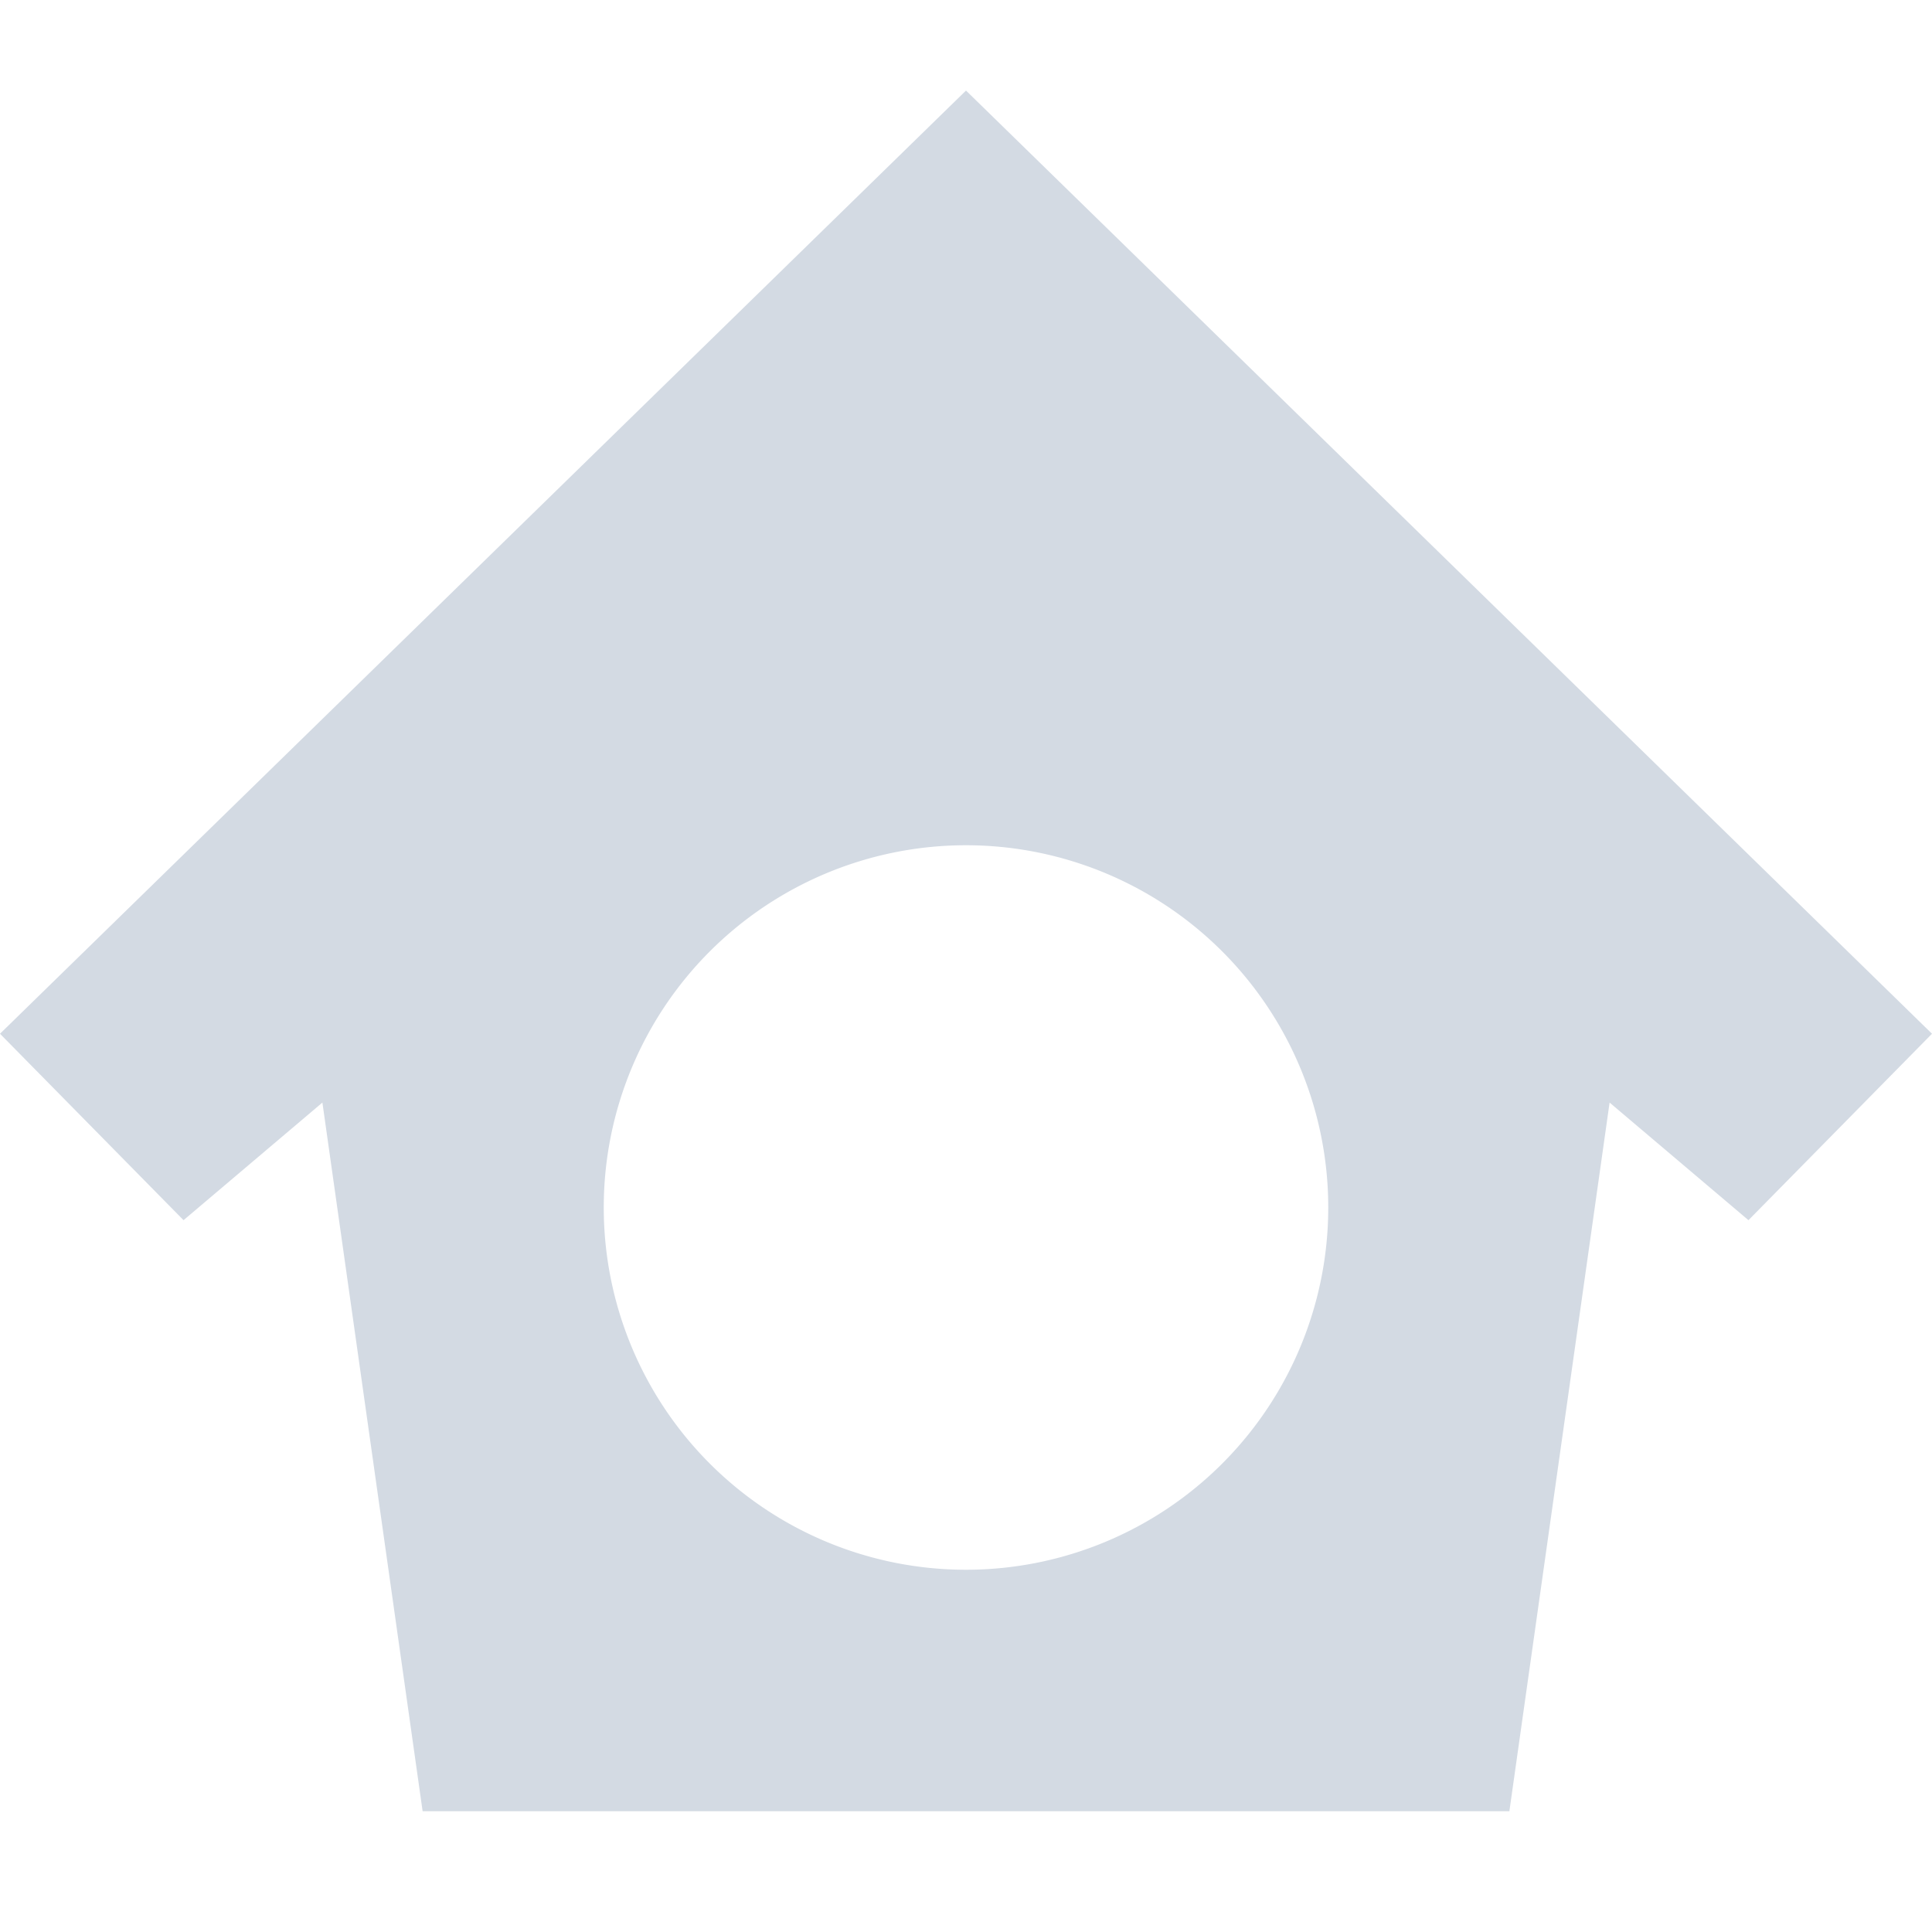 <svg height="16" width="16" xmlns="http://www.w3.org/2000/svg"><path d="m8 .75-8 7.811 1.52 1.544 1.15-.974.83 5.869h9l .83-5.869 1.15.974 1.52-1.544zm0 6.25a3 3 0 0 1 3 3 3 3 0 0 1 -3 3 3 3 0 0 1 -3-3 3 3 0 0 1 3-3z" fill="#d3dae3"/></svg>